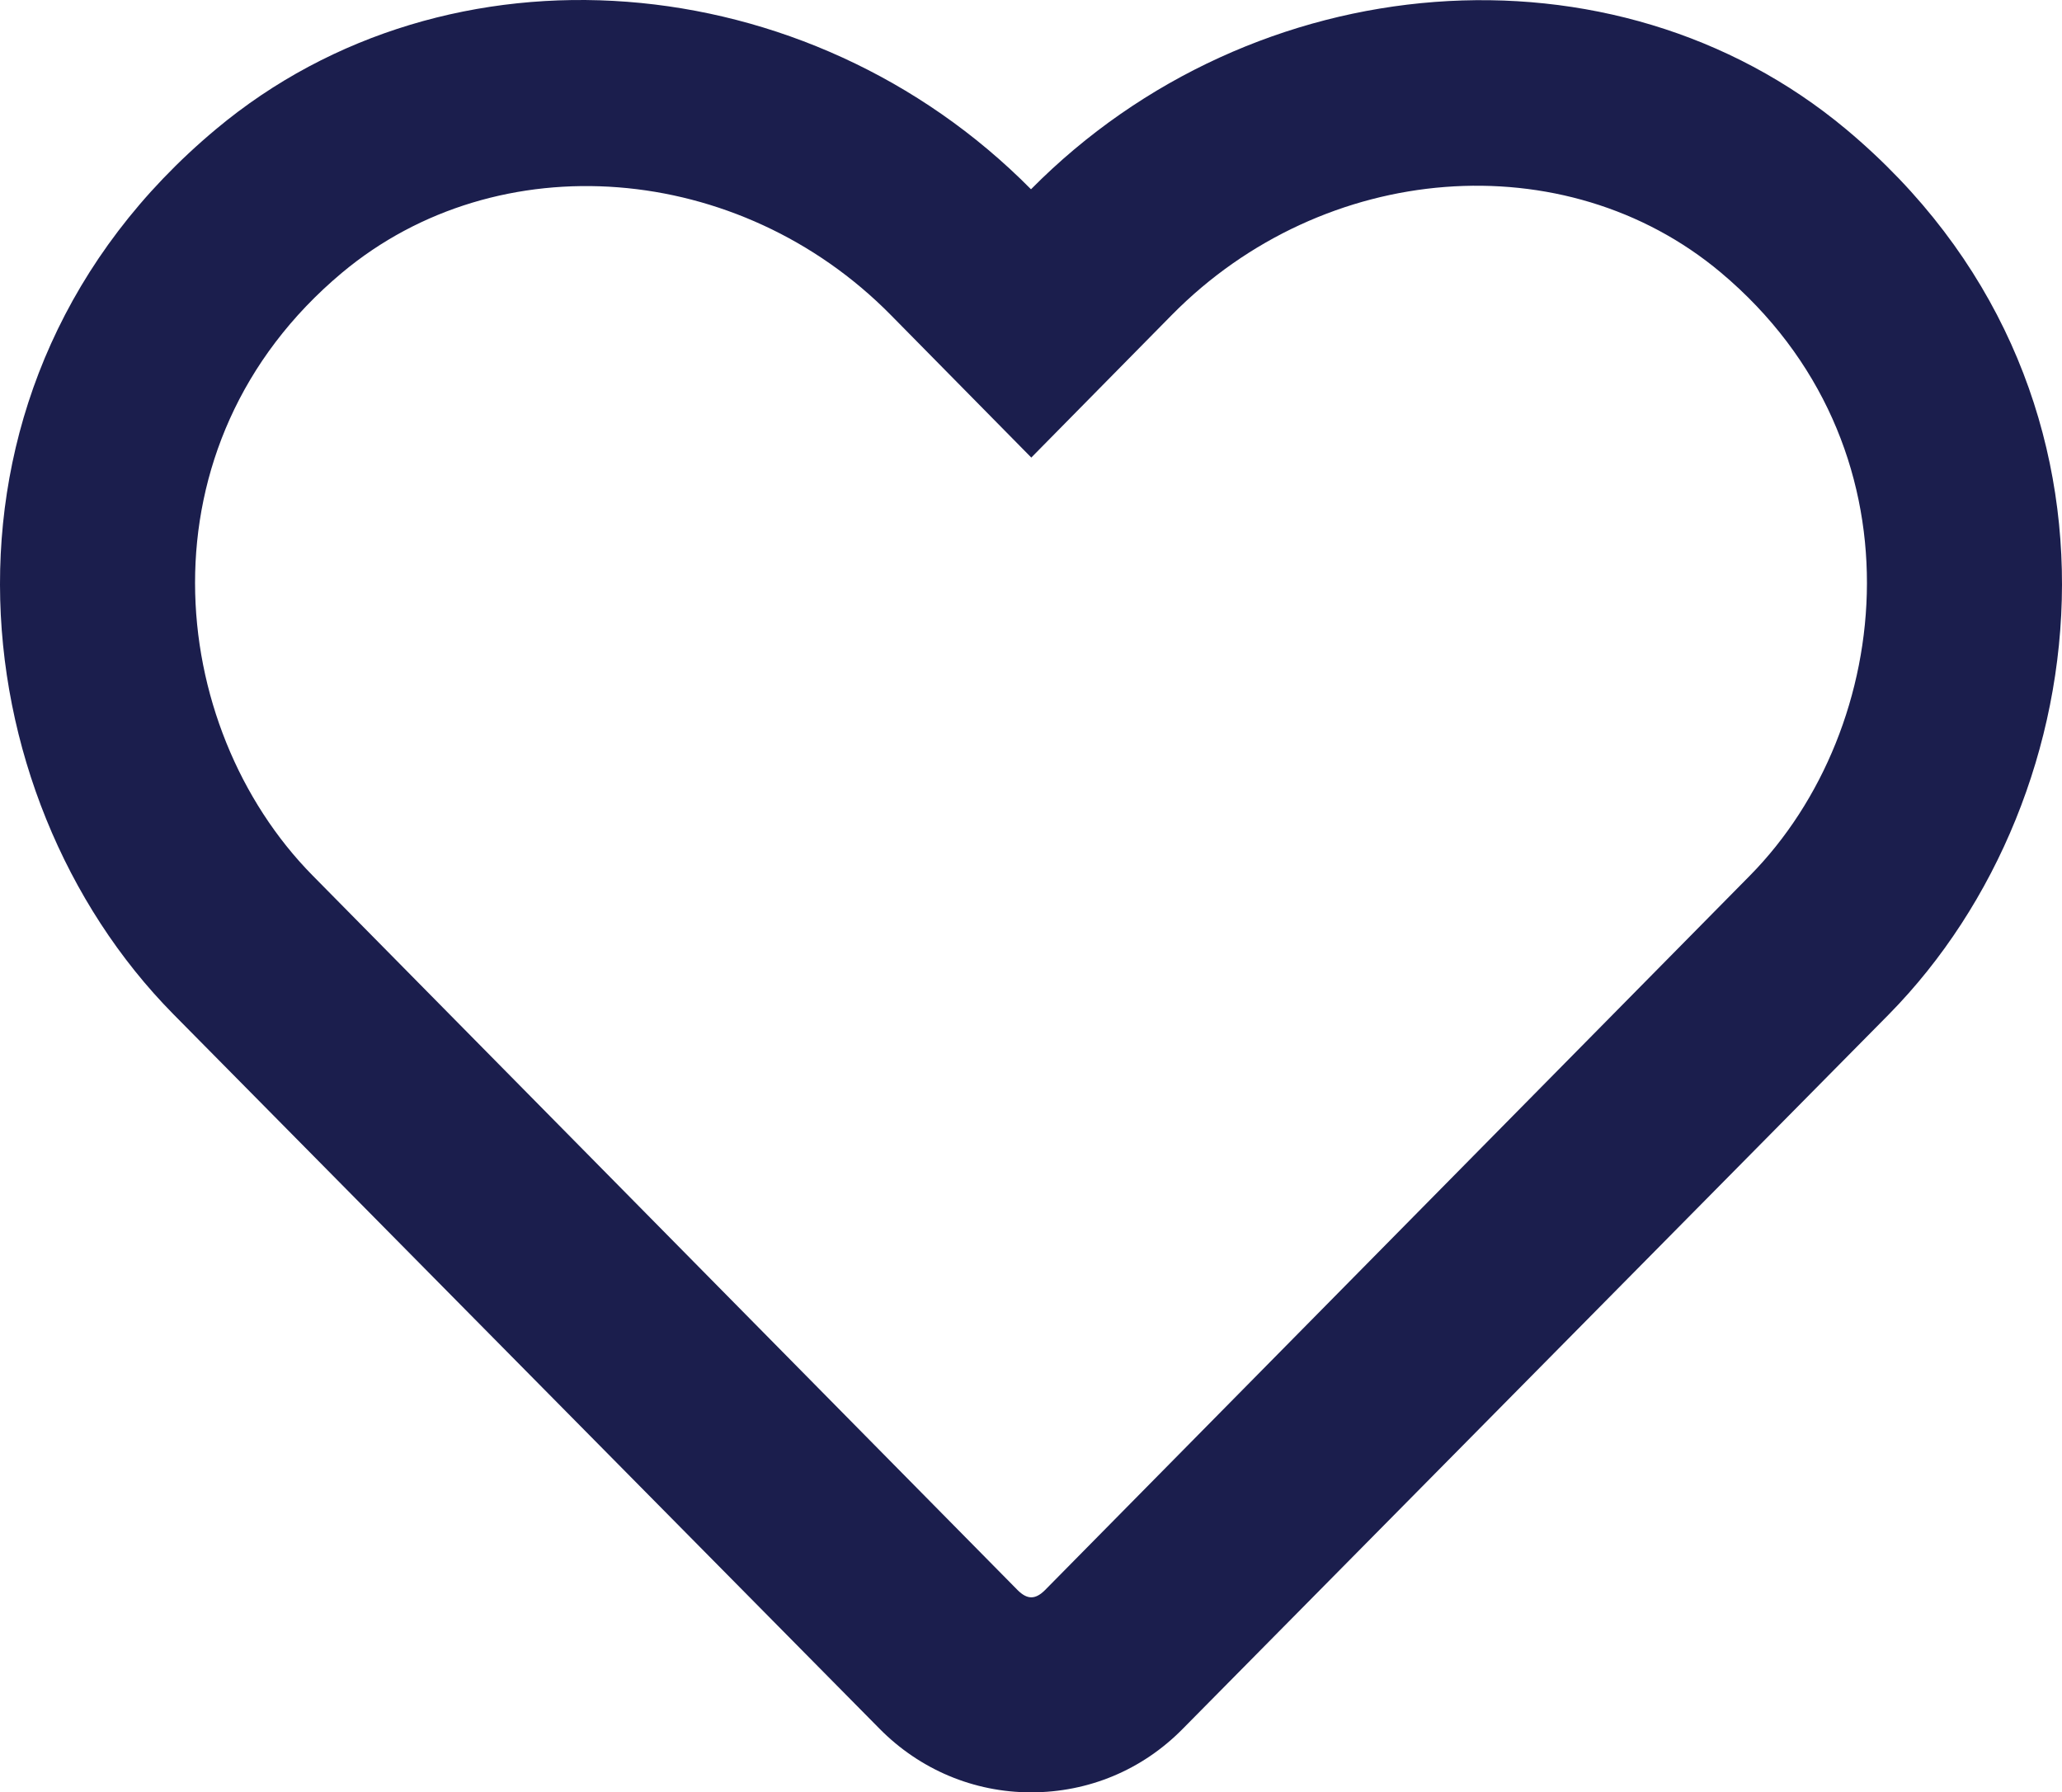 <?xml version="1.0" encoding="UTF-8"?>
<svg width="222px" height="193px" viewBox="0 0 222 193" version="1.1" xmlns="http://www.w3.org/2000/svg" xmlns:xlink="http://www.w3.org/1999/xlink">
    <!-- Generator: Sketch 53.2 (72643) - https://sketchapp.com -->
    <title>Shape Copy</title>
    <desc>Created with Sketch.</desc>
    <g id="Page-1" stroke="none" stroke-width="1" fill="none" fill-rule="evenodd">
        <g id="Desktop-HD" transform="translate(-412, -5506)" fill="#1B1E4D" fill-rule="nonzero">
            <g id="Facts" transform="translate(1, 3709)">
                <path d="M609.759,1810.921 C584.698,1789.989 545.978,1793.133 522,1817.381 C498.022,1793.133 459.302,1789.946 434.241,1810.921 C401.634,1838.183 406.404,1882.63 429.645,1906.188 L505.697,1983.152 C510.033,1987.545 515.843,1990 522,1990 C528.2,1990 533.967,1987.588 538.303,1983.195 L614.355,1906.232 C637.553,1882.673 642.409,1838.226 609.759,1810.921 Z M599.412,1891.271 L523.504,1968.225 C522.465,1969.258 521.6,1969.258 520.561,1968.225 L444.653,1891.271 C428.857,1875.252 425.655,1844.935 447.812,1826.375 C464.647,1812.293 490.613,1814.404 506.885,1830.897 L522.032,1846.27 L537.179,1830.897 C553.538,1814.317 579.504,1812.293 596.253,1826.332 C618.367,1844.892 615.078,1875.381 599.412,1891.271 L599.412,1891.271 Z" id="Shape-Copy"></path>
            </g>
        </g>
    </g>
</svg>